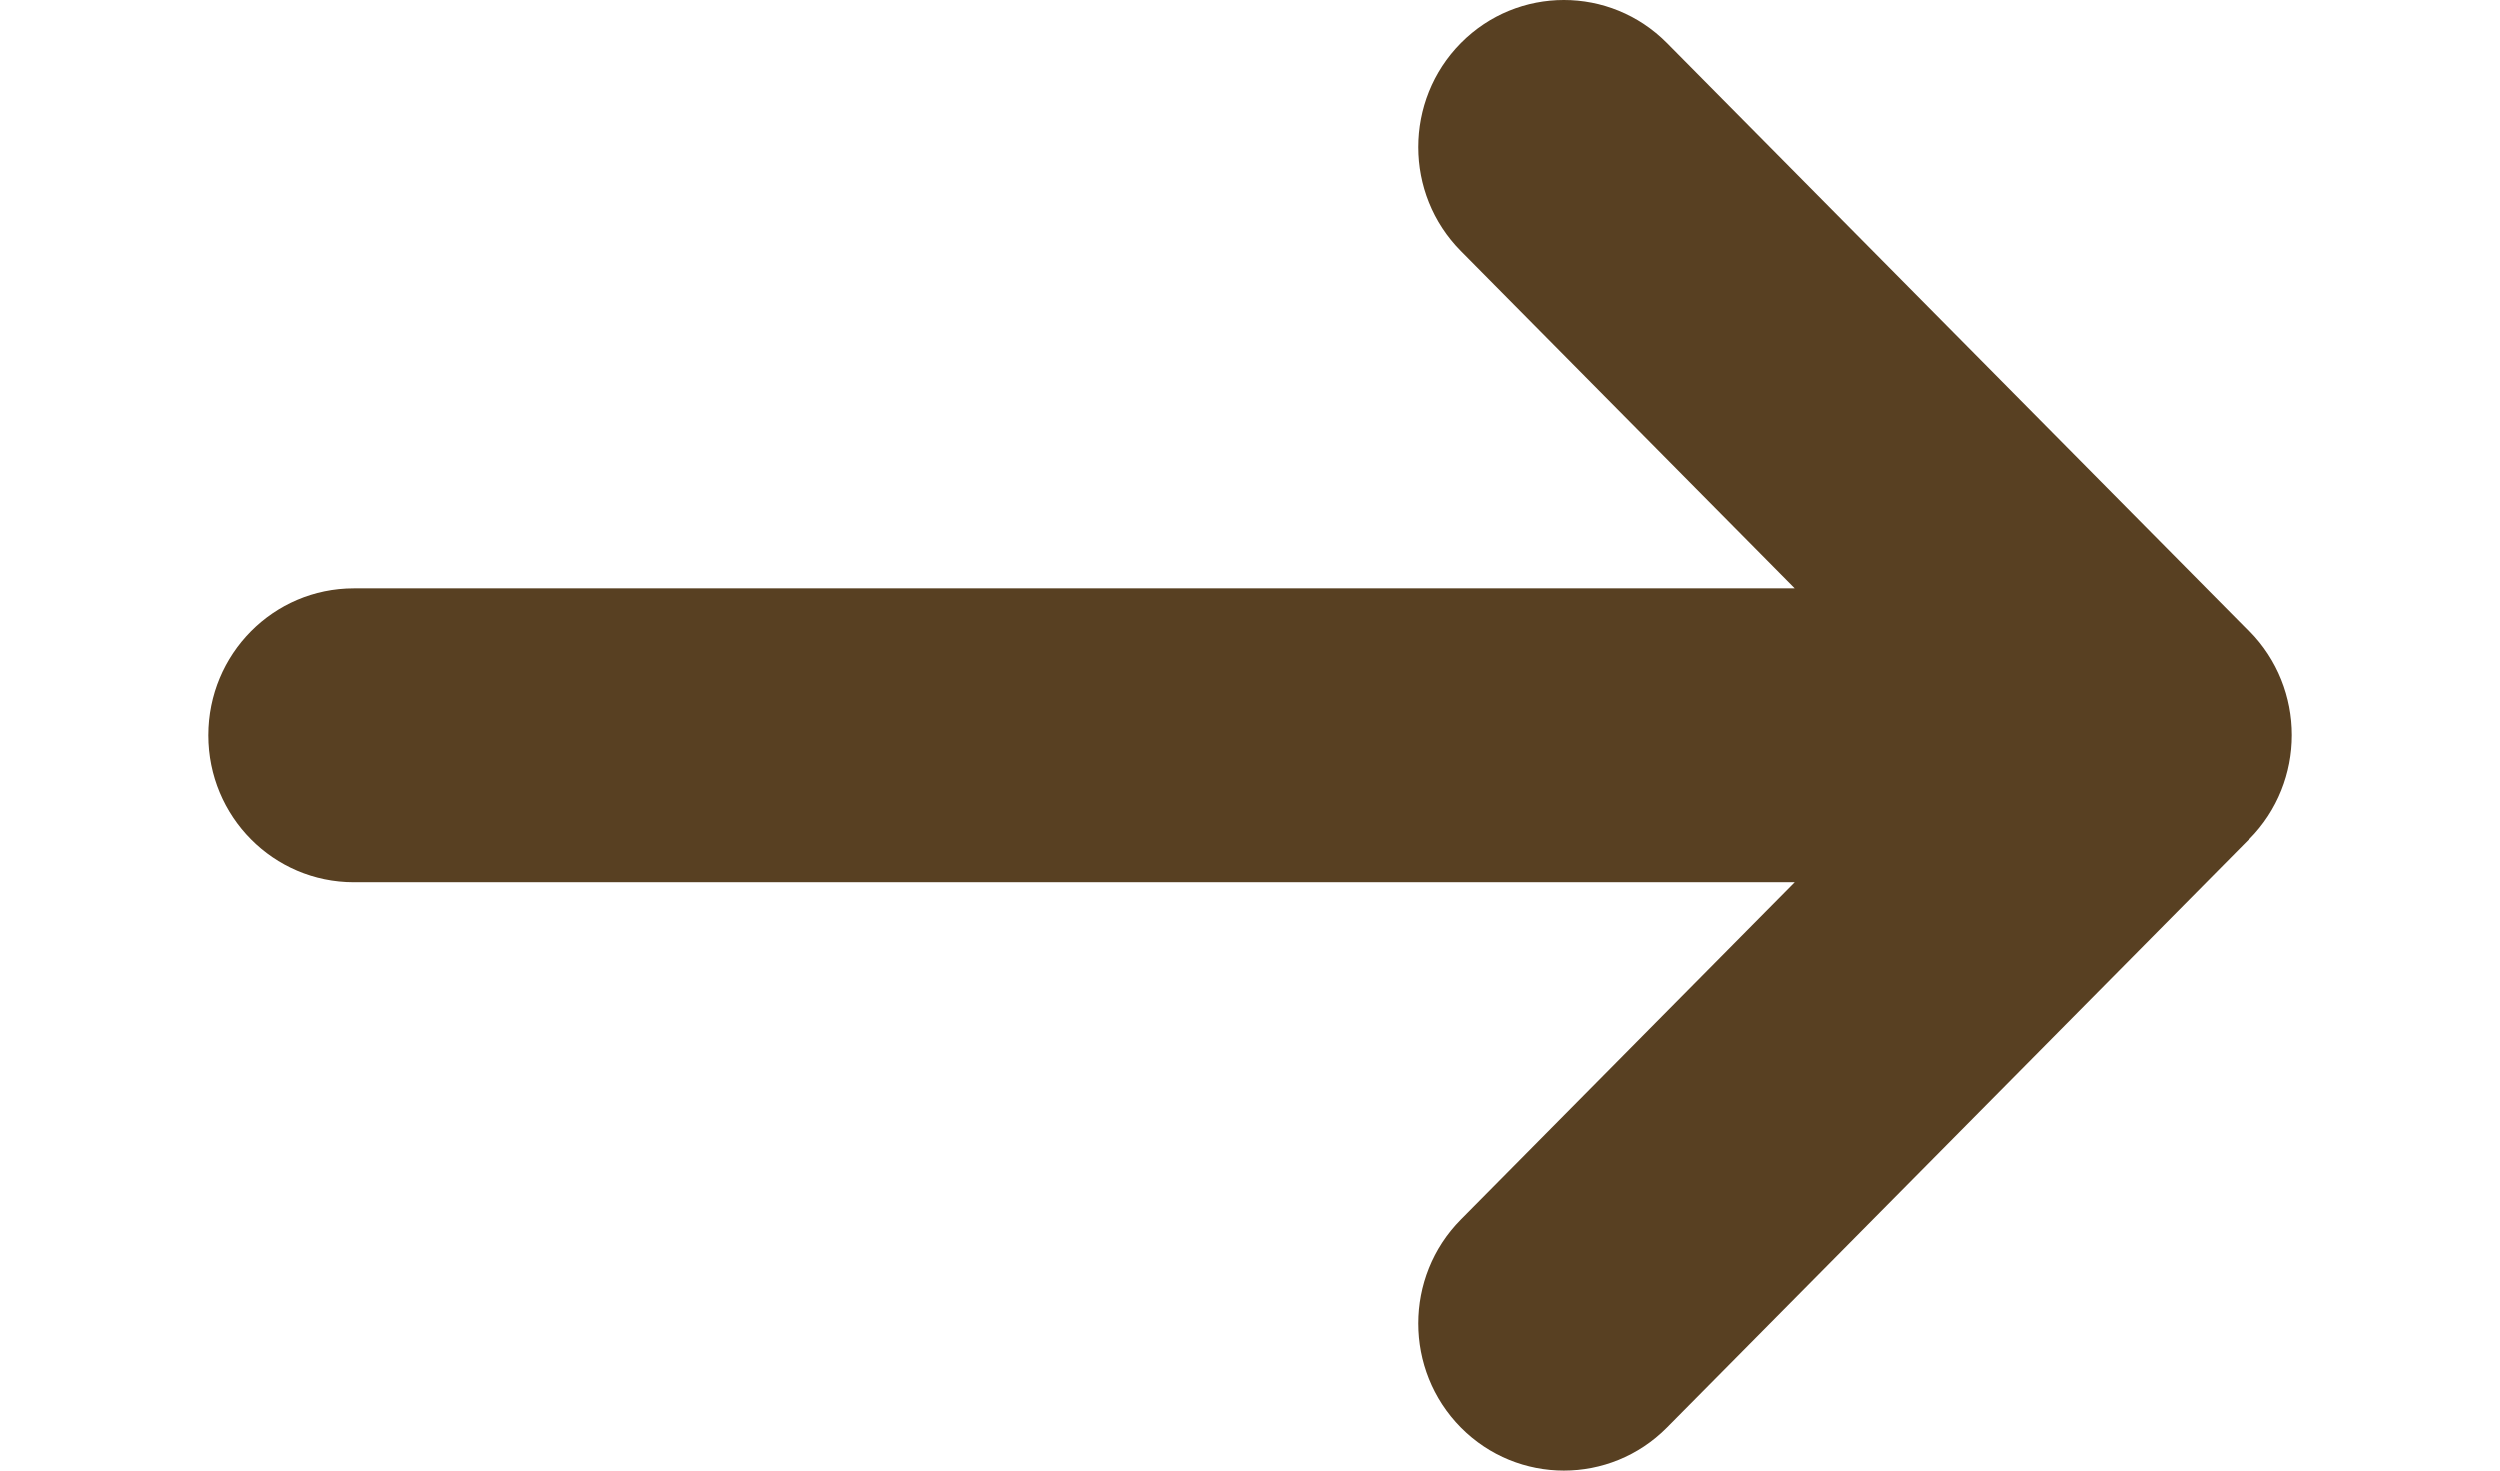 <svg width="17" height="10" viewBox="0 0 17 12" fill="none" xmlns="http://www.w3.org/2000/svg">
<path d="M16.652 6.847C17.116 6.379 17.116 5.618 16.652 5.149L11.902 0.351C11.438 -0.117 10.685 -0.117 10.221 0.351C9.757 0.82 9.757 1.581 10.221 2.049L12.945 4.801H1.188C0.531 4.801 0 5.337 0 6C0 6.663 0.531 7.199 1.188 7.199H12.945L10.221 9.951C9.757 10.419 9.757 11.18 10.221 11.649C10.685 12.117 11.438 12.117 11.902 11.649L16.652 6.851V6.847Z" fill="#584022"/>
</svg>
